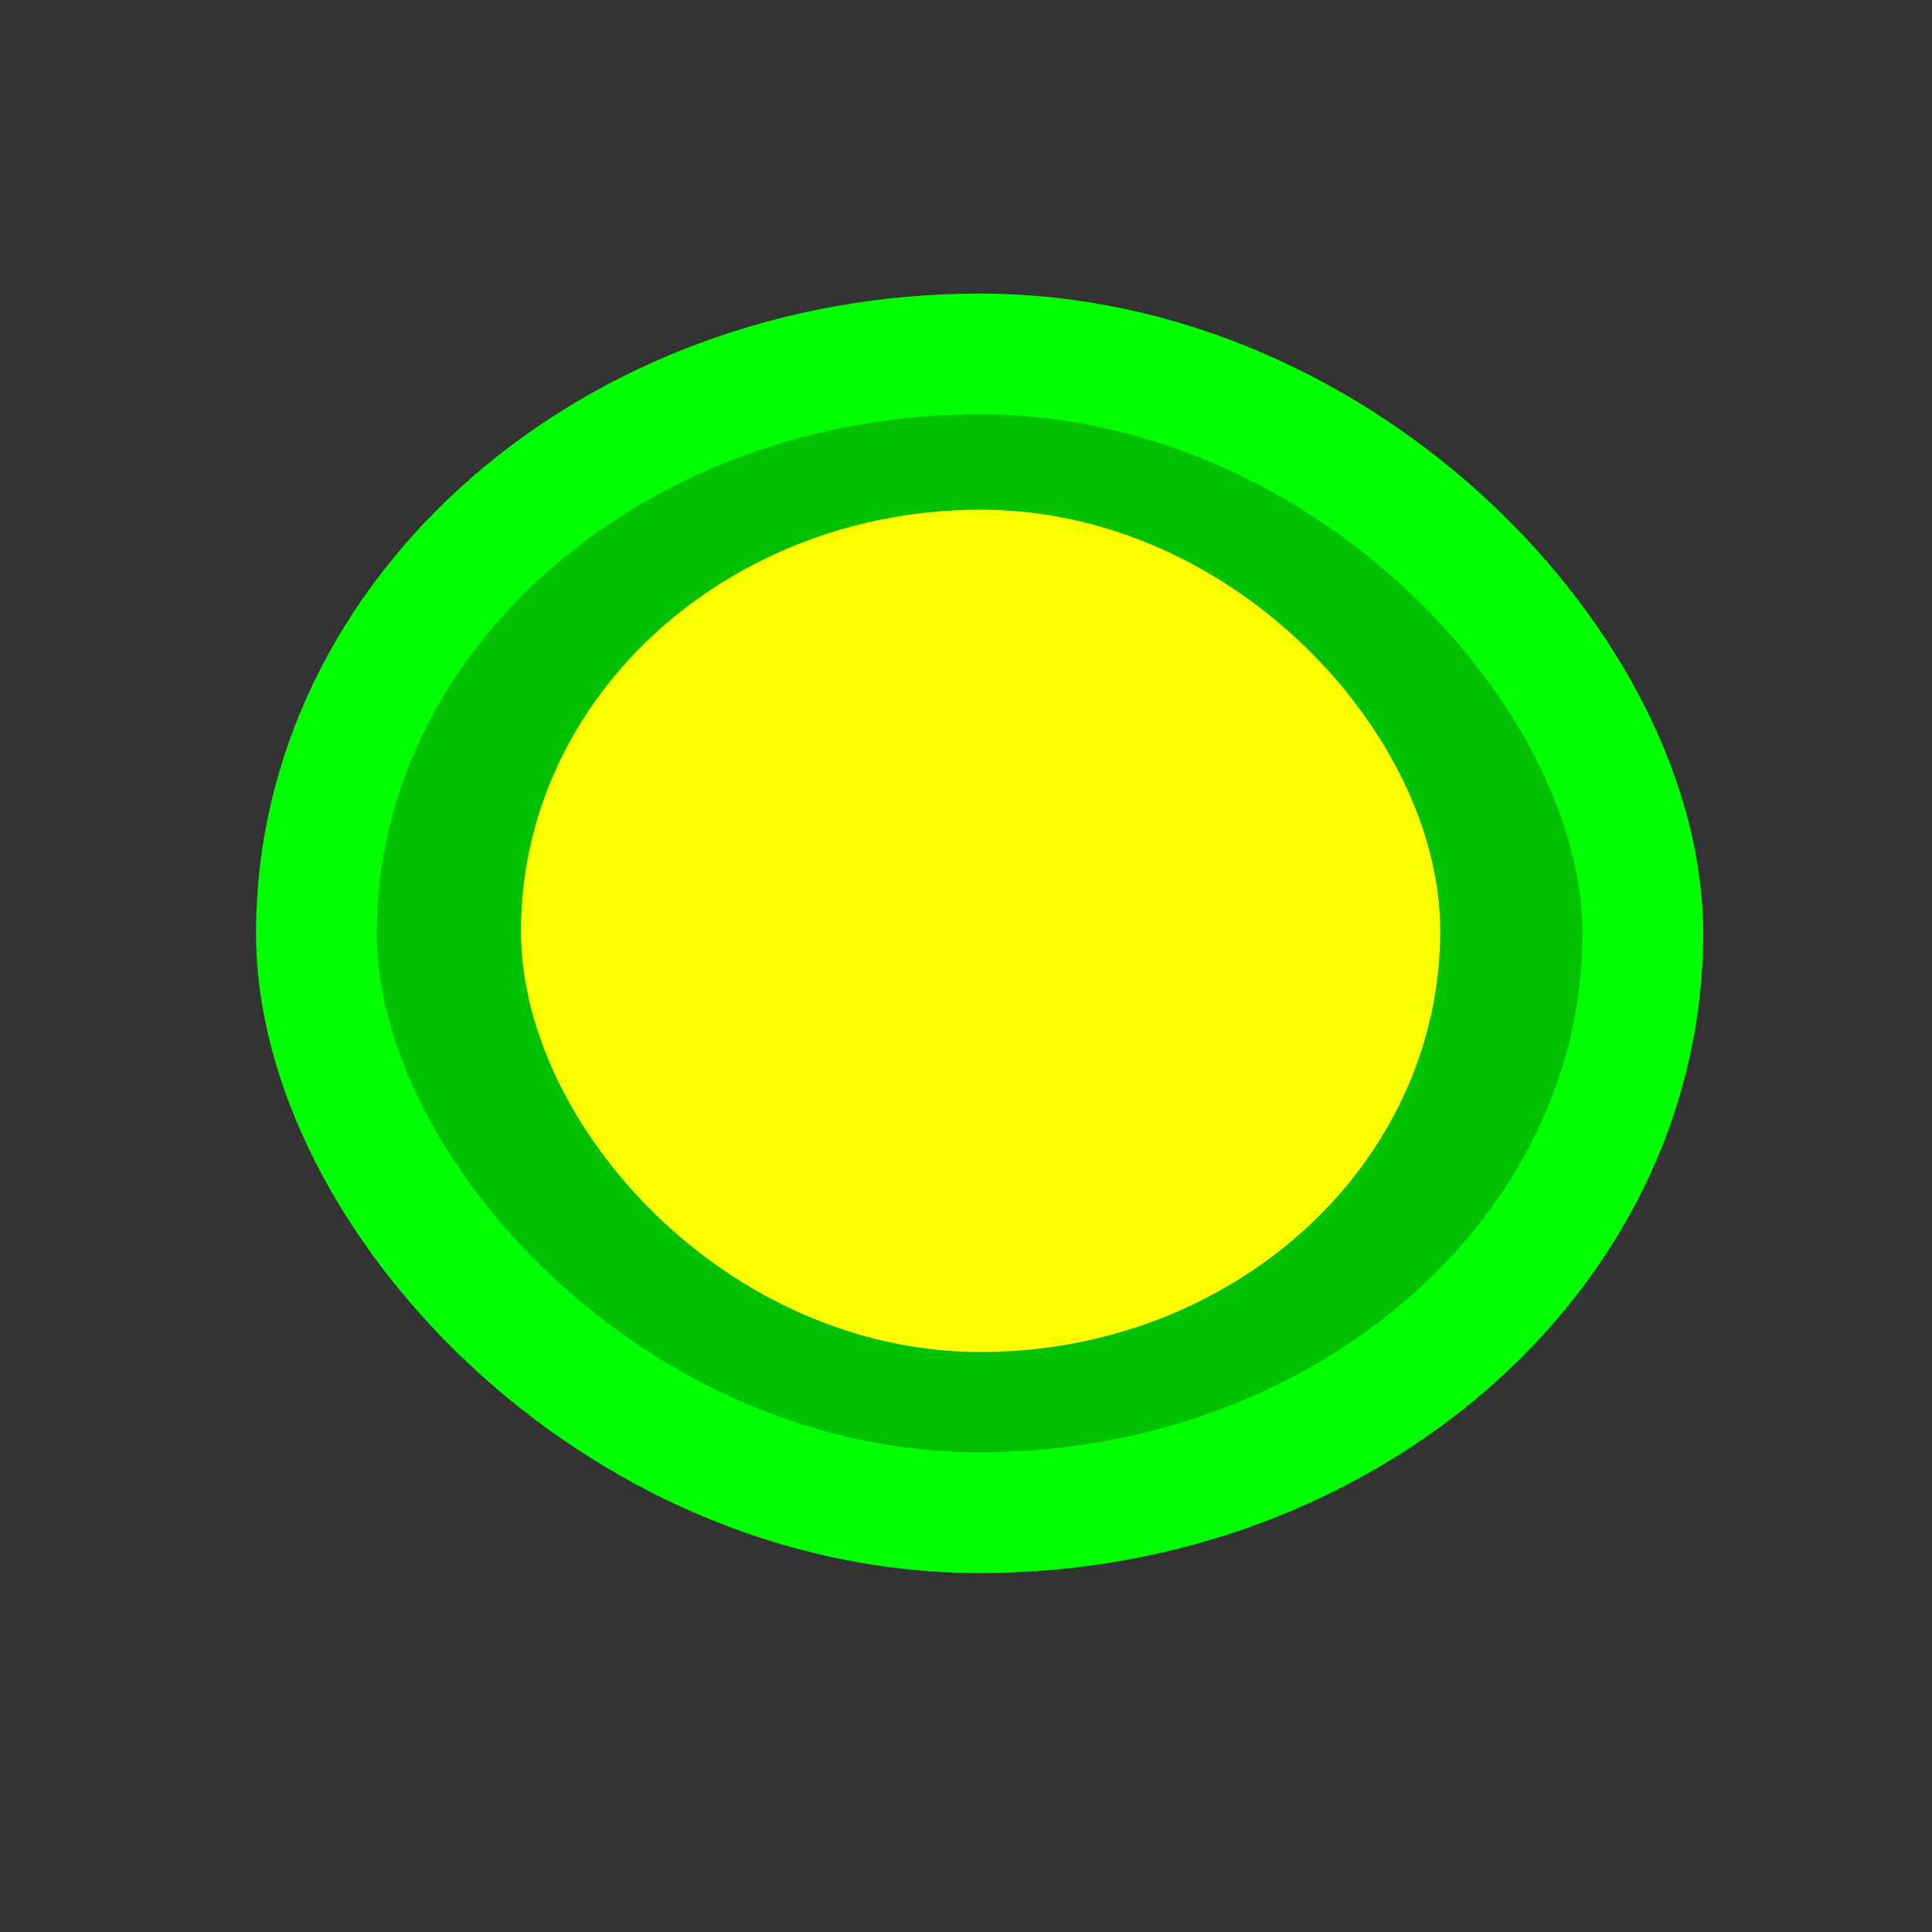 <?xml version="1.0" encoding="UTF-8" standalone="no"?>
<!-- Created with Inkscape (http://www.inkscape.org/) -->

<svg
   xmlns:dc="http://purl.org/dc/elements/1.1/"
   xmlns:cc="http://creativecommons.org/ns#"
   xmlns:rdf="http://www.w3.org/1999/02/22-rdf-syntax-ns#"
   xmlns:svg="http://www.w3.org/2000/svg"
   xmlns="http://www.w3.org/2000/svg"
   xmlns:sodipodi="http://sodipodi.sourceforge.net/DTD/sodipodi-0.dtd"
   xmlns:inkscape="http://www.inkscape.org/namespaces/inkscape"
   width="128"
   height="128"
   viewBox="0 0 128 128"
   id="svg2"
   version="1.1"
   inkscape:version="0.91 r13725"
   sodipodi:docname="radio_checked.svg">
  <rect x="0" y="0" width="128" height="128" fill="#333333" stroke="none"/>
  <defs
     id="defs4" />
  <sodipodi:namedview
     id="base"
     pagecolor="#ffffff"
     bordercolor="#666666"
     borderopacity="1.0"
     inkscape:pageopacity="0.0"
     inkscape:pageshadow="2"
     inkscape:zoom="3.959798"
     inkscape:cx="15.516135"
     inkscape:cy="97.806427"
     inkscape:document-units="px"
     inkscape:current-layer="layer1"
     showgrid="false"
     units="px"
     inkscape:window-width="1920"
     inkscape:window-height="978"
     inkscape:window-x="0"
     inkscape:window-y="1"
     inkscape:window-maximized="1"
     showguides="false" />
  <g
     inkscape:label="Layer 1"
     inkscape:groupmode="layer"
     id="layer1"
     transform="translate(0,-924.362)">
    <rect
       style="opacity:1;fill:#00c000;fill-opacity:1;stroke:#00ff00;stroke-width:8;stroke-miterlimit:4;stroke-dasharray:none;stroke-opacity:1"
       id="rect4138"
       width="87.883"
       height="76.772"
       x="20.961"
       y="947.811"
       ry="38.386"
       rx="43.942" />
    <rect
       rx="26.452"
       ry="23.903"
       y="962.131"
       x="38.516"
       height="47.805"
       width="52.903"
       id="rect4748"
       style="opacity:1;fill:#ffff00;fill-opacity:1;stroke:#ffff00;stroke-width:8;stroke-miterlimit:4;stroke-dasharray:none;stroke-opacity:1" />
  </g>
</svg>
